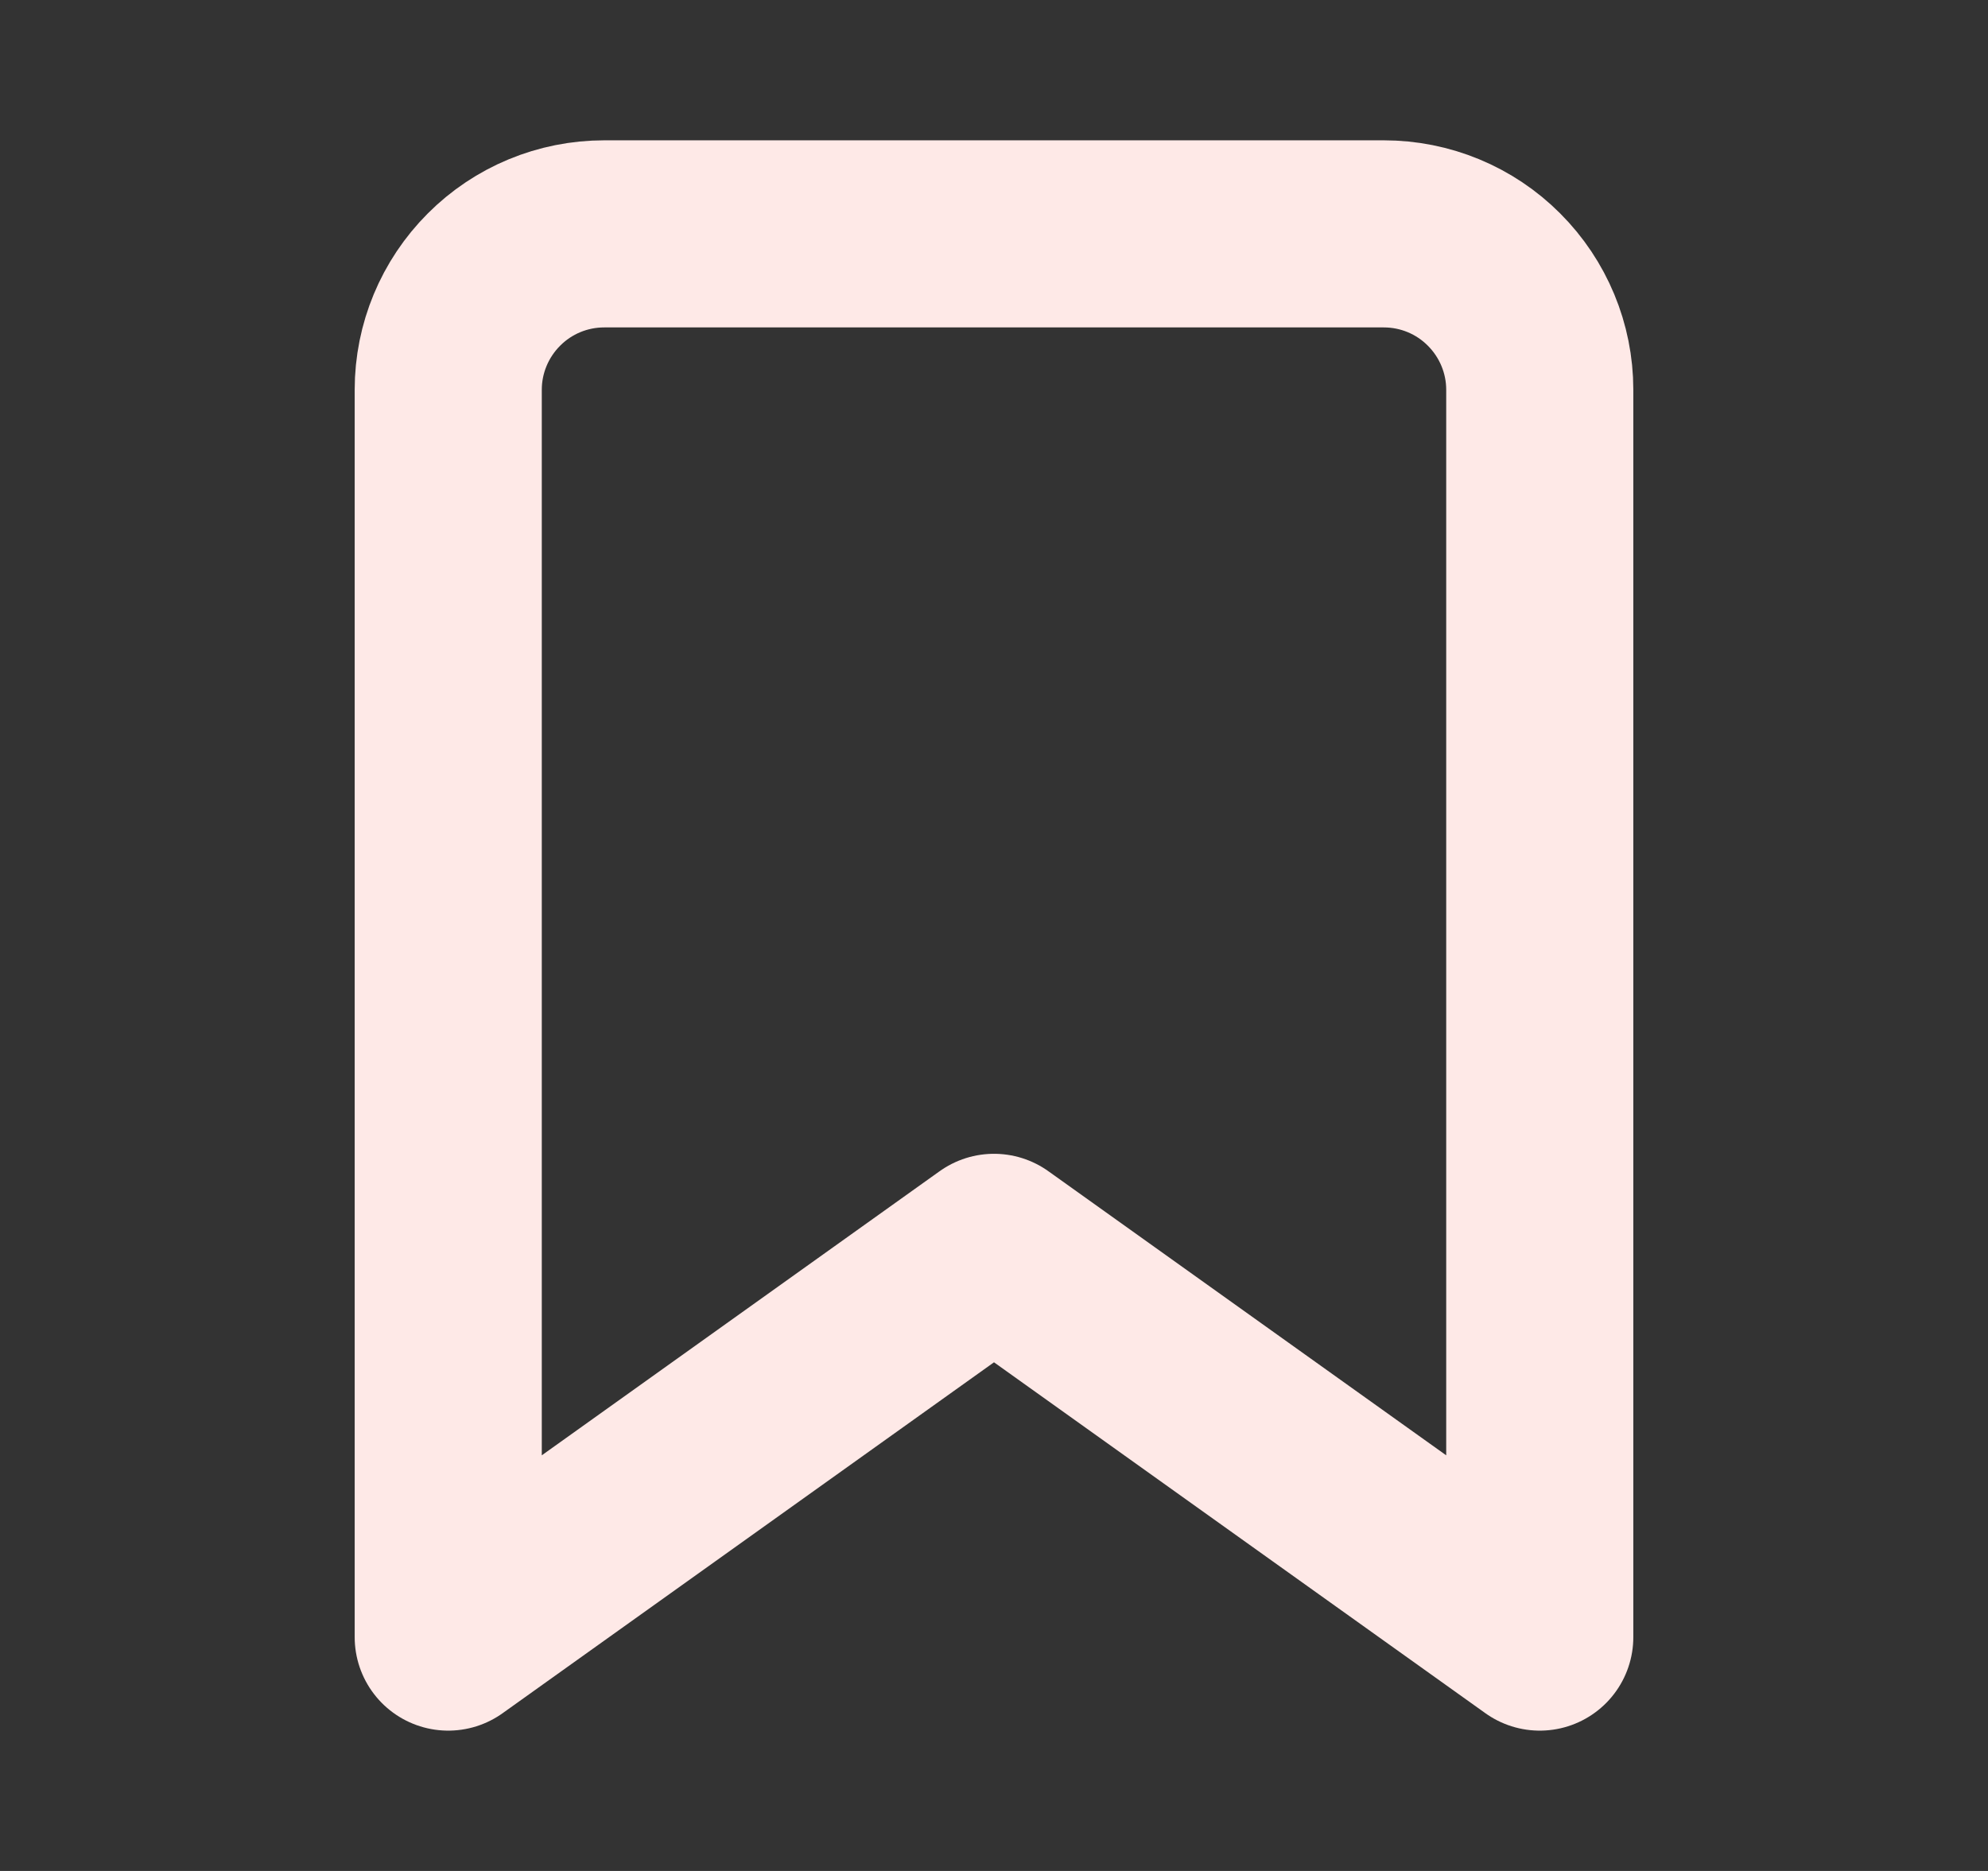 <svg width="17" height="16" viewBox="0 0 17 16" fill="none" xmlns="http://www.w3.org/2000/svg">
<rect x="0" y="0" width="17" height="16" fill="#333333" stroke="none"/>
<path d="M13.167 14L8.5 10.667L3.833 14V3.333C3.833 2.98 3.974 2.641 4.224 2.391C4.474 2.14 4.813 2 5.167 2H11.833C12.187 2 12.526 2.14 12.776 2.391C13.026 2.641 13.167 2.98 13.167 3.333V14Z" stroke="#FEE9E7" stroke-width="1.6" stroke-linecap="round" stroke-linejoin="round"/>
</svg>
